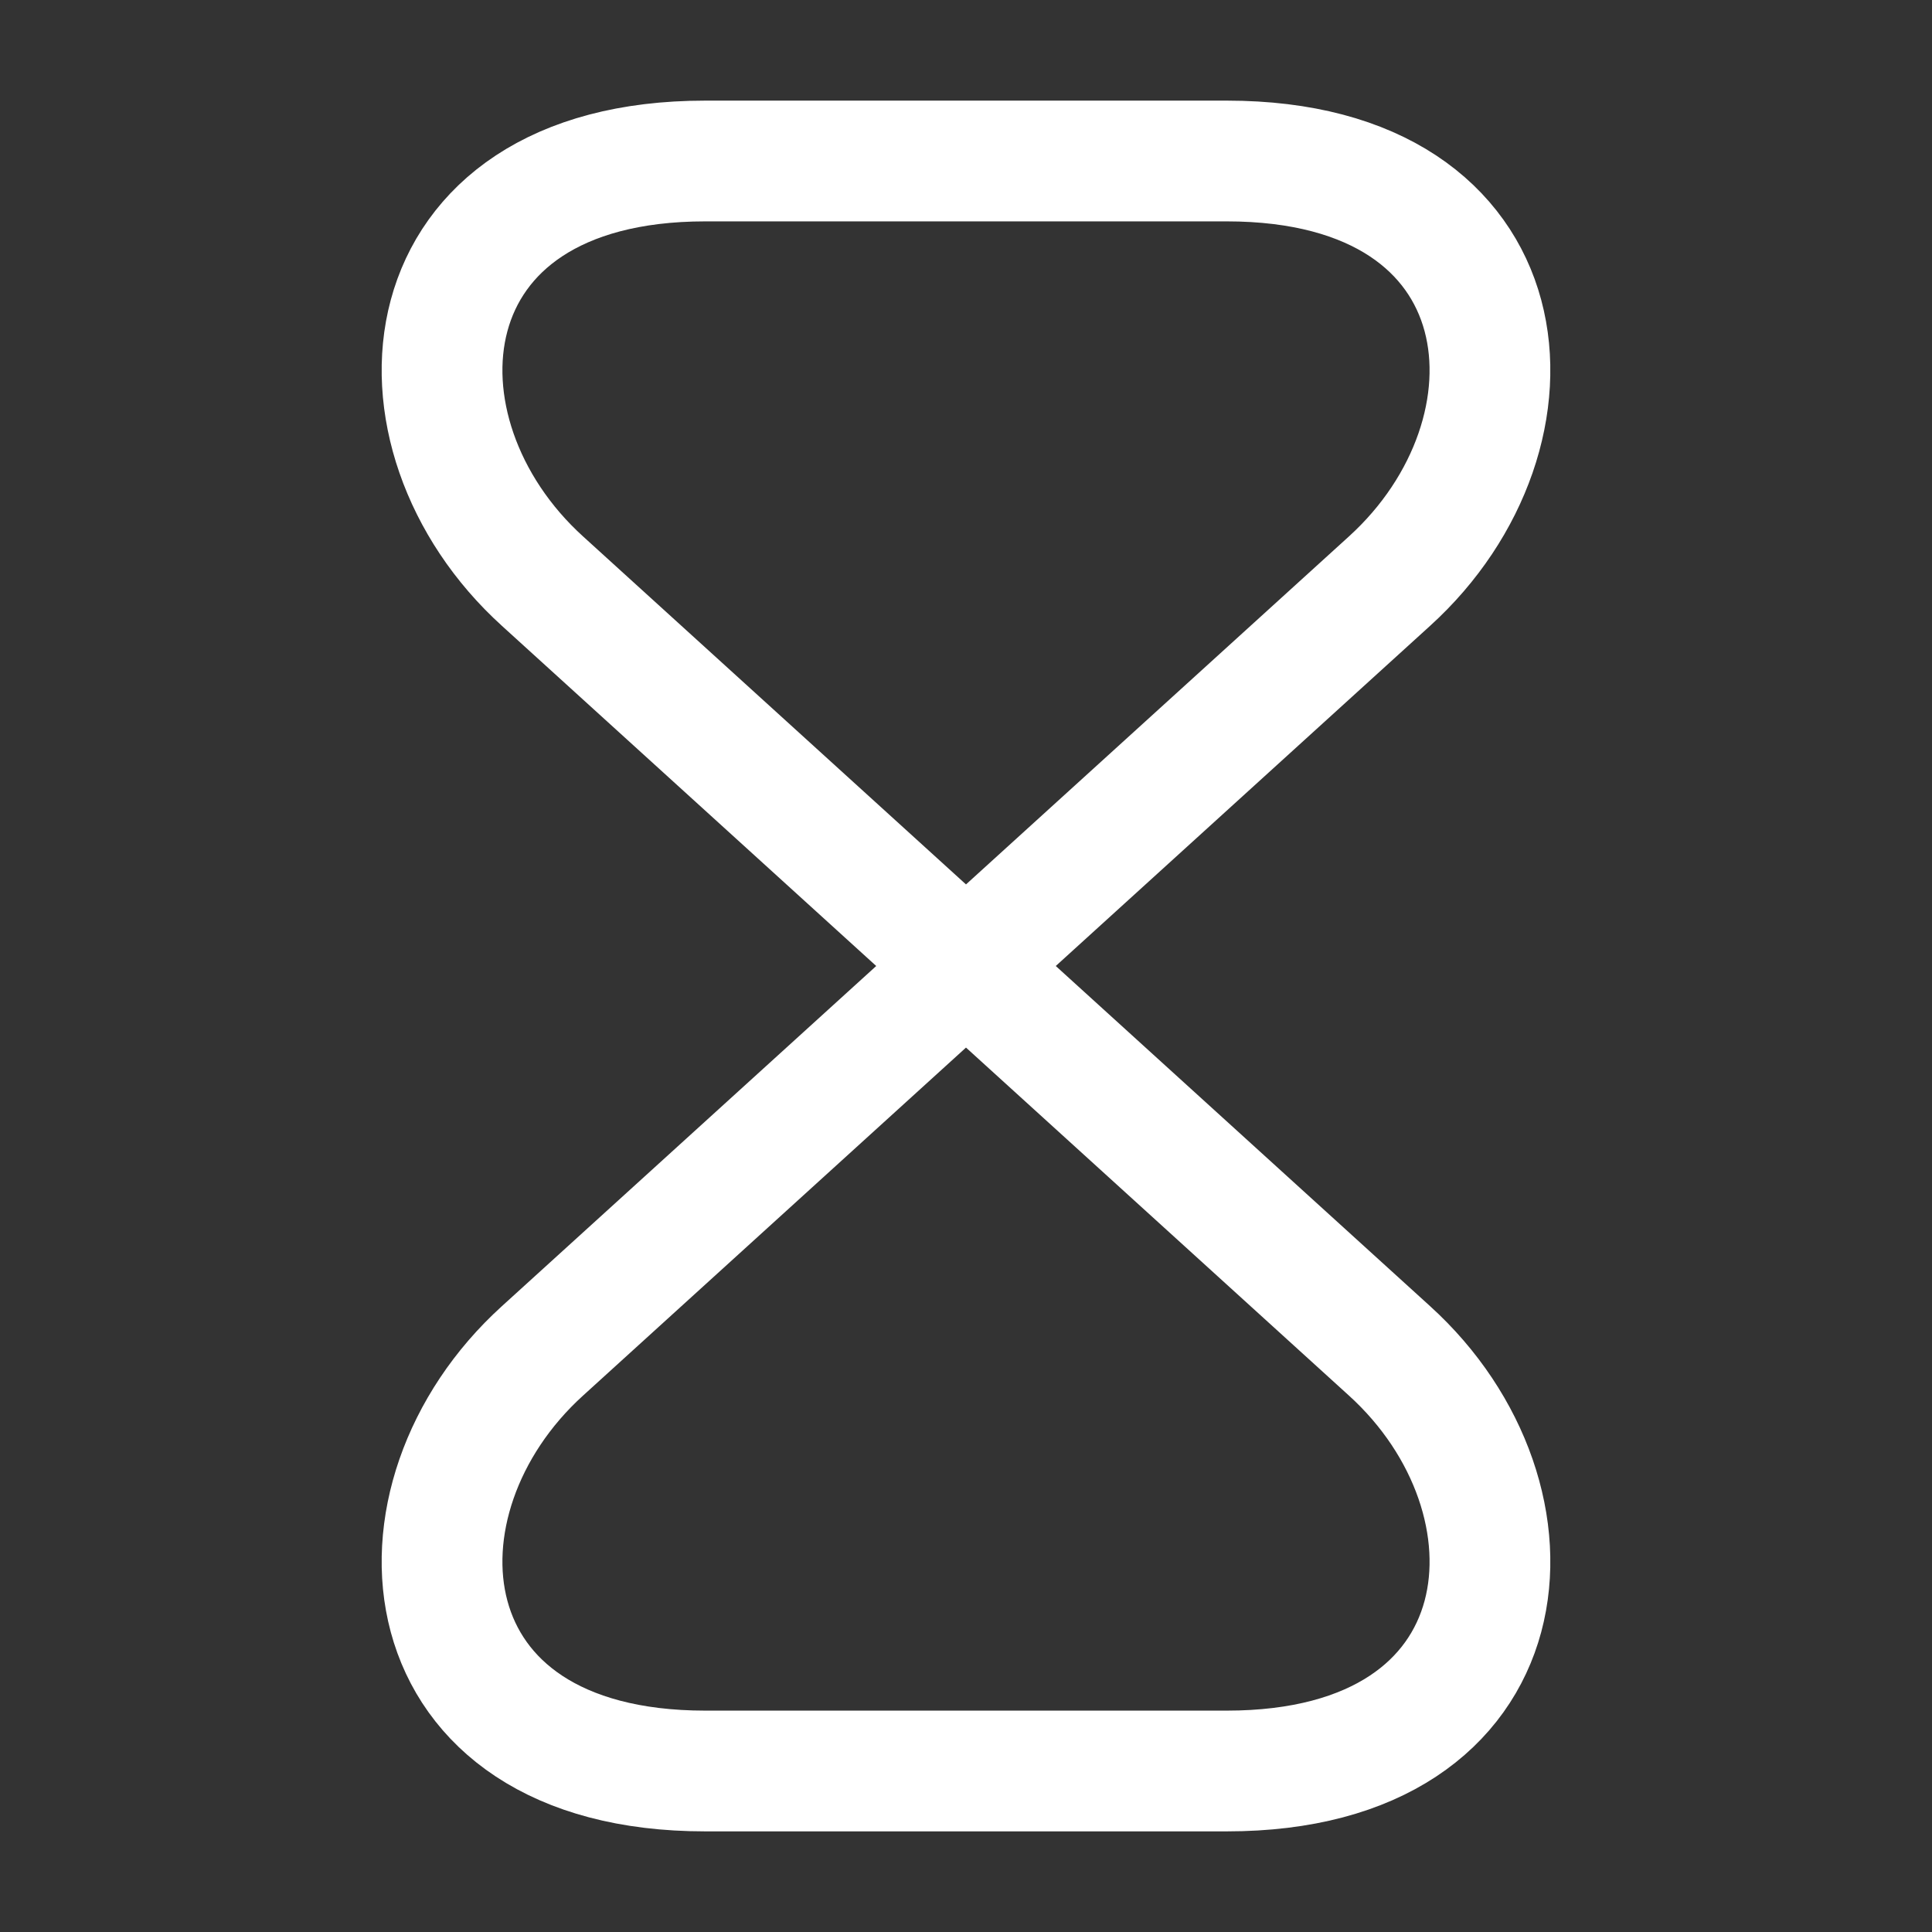 <svg fill="none" height="24" viewBox="0 0 24 24" width="24" xmlns="http://www.w3.org/2000/svg">
	<rect x="0" y="0" width="24" height="24" fill="#333333" stroke="none"/>
	<path d="m15.24 2h-6.48c-3.76 0-4.05 3.38-2.02 5.22l10.52 9.56c2.03 1.84 1.74 5.22-2.02 5.22h-6.48c-3.76 0-4.05-3.38-2.02-5.22l10.52-9.56c2.03-1.84 1.74-5.22-2.02-5.22z" stroke="#ffffff" stroke-linecap="round" stroke-linejoin="round" stroke-width="1.5" />
</svg>
